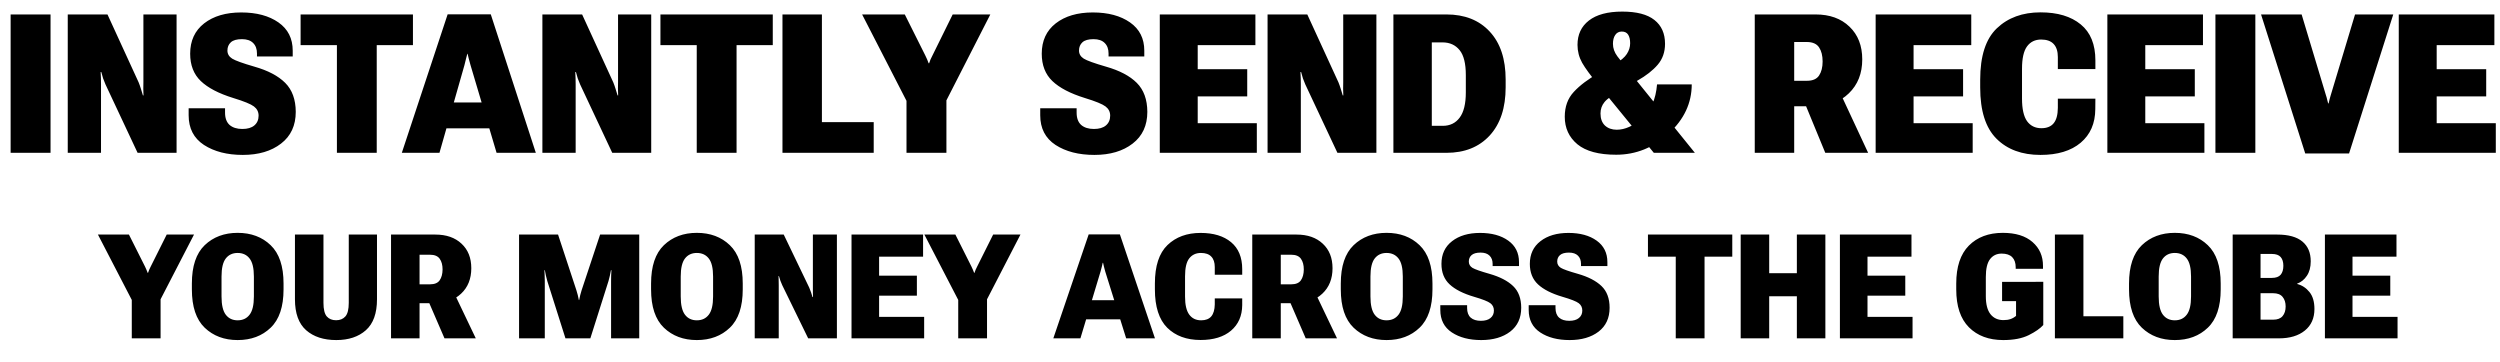 <svg width="822" height="119" viewBox="0 0 822 119" fill="none" xmlns="http://www.w3.org/2000/svg">
<path d="M3.494 50.249V4.749H16.619V50.249H3.494ZM22.276 50.249V4.749H35.338L45.588 27.093C45.859 27.759 46.109 28.468 46.338 29.218C46.588 29.968 46.807 30.686 46.994 31.374H47.182C47.14 30.645 47.119 29.926 47.119 29.218C47.14 28.489 47.151 27.759 47.151 27.03V4.749H58.057V50.249H45.244L34.682 27.749C34.411 27.124 34.151 26.468 33.901 25.78C33.672 25.072 33.474 24.374 33.307 23.686H33.088C33.151 24.416 33.182 25.093 33.182 25.718C33.203 26.343 33.213 27.009 33.213 27.718V50.249H22.276ZM62.026 37.905V35.593H73.994V36.905C73.974 38.759 74.463 40.145 75.463 41.062C76.484 41.957 77.89 42.405 79.682 42.405C81.39 42.405 82.703 42.02 83.619 41.249C84.557 40.457 85.026 39.384 85.026 38.03C85.026 36.78 84.515 35.77 83.494 34.999C82.494 34.228 80.224 33.301 76.682 32.218C71.911 30.739 68.359 28.884 66.026 26.655C63.692 24.426 62.526 21.426 62.526 17.655C62.526 13.405 64.057 10.082 67.119 7.687C70.203 5.291 74.265 4.093 79.307 4.093C84.349 4.093 88.432 5.187 91.557 7.374C94.682 9.562 96.244 12.655 96.244 16.655V18.561H84.494V17.593C84.494 16.114 84.067 14.957 83.213 14.124C82.38 13.291 81.161 12.874 79.557 12.874C77.869 12.874 76.651 13.218 75.901 13.905C75.151 14.593 74.776 15.499 74.776 16.624C74.776 17.728 75.296 18.614 76.338 19.28C77.38 19.926 79.807 20.801 83.619 21.905C88.099 23.176 91.484 24.957 93.776 27.249C96.067 29.541 97.224 32.718 97.244 36.78C97.244 41.259 95.63 44.739 92.401 47.218C89.192 49.697 85.005 50.937 79.838 50.937C74.692 50.937 70.432 49.843 67.057 47.655C63.703 45.447 62.026 42.197 62.026 37.905ZM98.838 14.843V4.749H135.776V14.843H123.869V50.249H110.776V14.843H98.838ZM132.119 50.249L147.182 4.718H161.369L176.182 50.249H163.276L154.713 21.436C154.463 20.624 154.265 19.895 154.119 19.249C153.974 18.603 153.849 18.082 153.744 17.686H153.651C153.547 18.082 153.411 18.603 153.244 19.249C153.099 19.874 152.922 20.593 152.713 21.405L144.494 50.249H132.119ZM141.526 42.187L143.338 33.687H164.432L166.369 42.187H141.526ZM178.338 50.249V4.749H191.401L201.651 27.093C201.922 27.759 202.172 28.468 202.401 29.218C202.651 29.968 202.869 30.686 203.057 31.374H203.244C203.203 30.645 203.182 29.926 203.182 29.218C203.203 28.489 203.213 27.759 203.213 27.03V4.749H214.119V50.249H201.307L190.744 27.749C190.474 27.124 190.213 26.468 189.963 25.78C189.734 25.072 189.536 24.374 189.369 23.686H189.151C189.213 24.416 189.244 25.093 189.244 25.718C189.265 26.343 189.276 27.009 189.276 27.718V50.249H178.338ZM217.151 14.843V4.749H254.088V14.843H242.182V50.249H229.088V14.843H217.151ZM257.276 50.249V4.749H270.244V40.155H287.276V50.249H257.276ZM298.057 50.249V33.155L283.463 4.749H297.494L304.244 18.249C304.474 18.707 304.672 19.134 304.838 19.53C305.026 19.926 305.192 20.353 305.338 20.811H305.494C305.64 20.353 305.797 19.926 305.963 19.53C306.151 19.134 306.359 18.707 306.588 18.249L313.244 4.749H325.619L311.182 32.999V50.249H298.057ZM342.026 37.905V35.593H353.994V36.905C353.974 38.759 354.463 40.145 355.463 41.062C356.484 41.957 357.89 42.405 359.682 42.405C361.39 42.405 362.703 42.02 363.619 41.249C364.557 40.457 365.026 39.384 365.026 38.03C365.026 36.78 364.515 35.77 363.494 34.999C362.494 34.228 360.224 33.301 356.682 32.218C351.911 30.739 348.359 28.884 346.026 26.655C343.692 24.426 342.526 21.426 342.526 17.655C342.526 13.405 344.057 10.082 347.119 7.687C350.203 5.291 354.265 4.093 359.307 4.093C364.349 4.093 368.432 5.187 371.557 7.374C374.682 9.562 376.244 12.655 376.244 16.655V18.561H364.494V17.593C364.494 16.114 364.067 14.957 363.213 14.124C362.38 13.291 361.161 12.874 359.557 12.874C357.869 12.874 356.651 13.218 355.901 13.905C355.151 14.593 354.776 15.499 354.776 16.624C354.776 17.728 355.297 18.614 356.338 19.28C357.38 19.926 359.807 20.801 363.619 21.905C368.099 23.176 371.484 24.957 373.776 27.249C376.067 29.541 377.224 32.718 377.244 36.78C377.244 41.259 375.63 44.739 372.401 47.218C369.192 49.697 365.005 50.937 359.838 50.937C354.692 50.937 350.432 49.843 347.057 47.655C343.703 45.447 342.026 42.197 342.026 37.905ZM381.338 50.249V4.749H412.776V14.843H393.807V22.749H410.088V31.686H393.807V40.499H413.244V50.249H381.338ZM416.776 50.249V4.749H429.838L440.088 27.093C440.359 27.759 440.609 28.468 440.838 29.218C441.088 29.968 441.307 30.686 441.494 31.374H441.682C441.64 30.645 441.619 29.926 441.619 29.218C441.64 28.489 441.651 27.759 441.651 27.03V4.749H452.557V50.249H439.744L429.182 27.749C428.911 27.124 428.651 26.468 428.401 25.78C428.172 25.072 427.974 24.374 427.807 23.686H427.588C427.651 24.416 427.682 25.093 427.682 25.718C427.703 26.343 427.713 27.009 427.713 27.718V50.249H416.776ZM458.151 50.249V4.749H475.588C481.588 4.749 486.328 6.624 489.807 10.374C493.307 14.124 495.057 19.384 495.057 26.155V28.686C495.057 35.457 493.307 40.749 489.807 44.562C486.307 48.353 481.567 50.249 475.588 50.249H458.151ZM470.776 41.374H474.369C476.744 41.374 478.599 40.478 479.932 38.687C481.286 36.895 481.963 34.124 481.963 30.374V24.686C481.963 20.895 481.286 18.166 479.932 16.499C478.578 14.812 476.724 13.957 474.369 13.937H470.776V41.374ZM514.494 38.374C514.494 35.062 515.484 32.343 517.463 30.218C519.442 28.072 522.161 26.02 525.619 24.061L531.088 20.968C532.922 19.926 534.192 18.853 534.901 17.749C535.63 16.624 535.994 15.447 535.994 14.218C535.994 13.03 535.776 12.093 535.338 11.405C534.901 10.718 534.203 10.374 533.244 10.374C532.307 10.374 531.588 10.749 531.088 11.499C530.588 12.228 530.338 13.197 530.338 14.405C530.338 15.843 530.817 17.207 531.776 18.499C532.755 19.791 534.224 21.666 536.182 24.124L557.276 50.249H543.776L525.432 27.78C522.994 24.843 521.255 22.468 520.213 20.655C519.192 18.822 518.682 16.853 518.682 14.749C518.682 11.353 519.932 8.687 522.432 6.749C524.953 4.791 528.609 3.812 533.401 3.812C538.13 3.812 541.651 4.728 543.963 6.562C546.297 8.395 547.463 11.009 547.463 14.405C547.463 17.114 546.661 19.405 545.057 21.28C543.453 23.155 541.234 24.895 538.401 26.499L533.619 29.218C530.453 31.03 528.432 32.478 527.557 33.562C526.682 34.624 526.244 35.874 526.244 37.312C526.244 39.02 526.734 40.343 527.713 41.28C528.713 42.197 530.005 42.655 531.588 42.655C534.276 42.655 537.047 41.416 539.901 38.937C542.776 36.437 544.422 32.707 544.838 27.749H556.244C556.244 33.874 553.724 39.259 548.682 43.905C543.661 48.551 537.901 50.874 531.401 50.874C525.692 50.874 521.442 49.728 518.651 47.437C515.88 45.124 514.494 42.103 514.494 38.374ZM576.963 50.249V4.749H596.963C601.63 4.749 605.349 6.093 608.119 8.78C610.911 11.447 612.307 15.03 612.307 19.53C612.307 24.134 610.838 27.853 607.901 30.686C604.963 33.52 601.265 34.937 596.807 34.937H589.932V50.249H576.963ZM589.932 26.561H594.151C596.026 26.561 597.349 25.978 598.119 24.811C598.89 23.645 599.276 22.114 599.276 20.218C599.276 18.301 598.89 16.759 598.119 15.593C597.349 14.426 596.026 13.832 594.151 13.812H589.932V26.561ZM600.151 50.249L592.026 30.53L603.682 27.593L614.244 50.249H600.151ZM616.713 50.249V4.749H648.151V14.843H629.182V22.749H645.463V31.686H629.182V40.499H648.619V50.249H616.713ZM651.088 28.78V26.218C651.088 18.426 652.911 12.791 656.557 9.312C660.224 5.812 665.015 4.062 670.932 4.062C676.536 4.062 680.942 5.384 684.151 8.03C687.359 10.655 688.963 14.593 688.963 19.843V22.718H676.619V18.749C676.619 16.874 676.161 15.447 675.244 14.468C674.328 13.489 672.953 12.999 671.119 12.999C669.14 12.999 667.599 13.749 666.494 15.249C665.39 16.749 664.838 19.207 664.838 22.624V32.405C664.838 35.801 665.39 38.28 666.494 39.843C667.619 41.384 669.192 42.155 671.213 42.155C673.005 42.155 674.349 41.614 675.244 40.53C676.14 39.447 676.599 37.759 676.619 35.468V32.437H688.963L688.932 35.874C688.911 40.562 687.307 44.249 684.119 46.937C680.953 49.603 676.547 50.937 670.901 50.937C664.817 50.937 659.994 49.155 656.432 45.593C652.869 42.03 651.088 36.426 651.088 28.78ZM692.901 50.249V4.749H724.338V14.843H705.369V22.749H721.651V31.686H705.369V40.499H724.807V50.249H692.901ZM728.432 50.249V4.749H741.557V50.249H728.432ZM743.432 4.749H756.776L764.807 31.436C764.953 31.832 765.067 32.249 765.151 32.687C765.255 33.103 765.369 33.541 765.494 33.999H765.651C765.755 33.541 765.859 33.093 765.963 32.655C766.088 32.197 766.203 31.791 766.307 31.436L774.338 4.749H786.901L772.369 50.468H757.963L743.432 4.749ZM788.713 50.249V4.749H820.151V14.843H801.182V22.749H817.463V31.686H801.182V40.499H820.619V50.249H788.713Z" fill="black"/>
<path d="M43.33 111.249V98.616L32.198 77.124H42.393L47.69 87.671C47.877 88.03 48.033 88.374 48.158 88.702C48.299 89.015 48.432 89.351 48.557 89.71H48.674C48.799 89.351 48.924 89.015 49.049 88.702C49.19 88.374 49.354 88.03 49.541 87.671L54.815 77.124H63.791L52.799 98.405V111.249H43.33ZM63.088 95.147V93.226C63.088 87.522 64.494 83.319 67.307 80.616C70.135 77.913 73.744 76.561 78.135 76.561C82.557 76.561 86.174 77.913 88.987 80.616C91.815 83.319 93.229 87.522 93.229 93.226V95.147C93.229 100.851 91.815 105.054 88.987 107.757C86.174 110.46 82.557 111.812 78.135 111.812C73.744 111.812 70.135 110.46 67.307 107.757C64.494 105.054 63.088 100.851 63.088 95.147ZM72.838 97.491C72.838 100.272 73.307 102.272 74.244 103.491C75.182 104.71 76.479 105.319 78.135 105.319C79.807 105.319 81.112 104.71 82.049 103.491C83.002 102.272 83.479 100.272 83.479 97.491V90.929C83.479 88.163 83.002 86.179 82.049 84.976C81.112 83.772 79.807 83.171 78.135 83.171C76.479 83.171 75.182 83.772 74.244 84.976C73.307 86.179 72.838 88.163 72.838 90.929V97.491ZM96.979 98.405V77.124H106.354V99.577C106.354 101.718 106.721 103.21 107.455 104.054C108.19 104.882 109.205 105.296 110.502 105.296C111.799 105.296 112.815 104.882 113.549 104.054C114.299 103.21 114.674 101.718 114.674 99.577V77.124H123.955V98.405C123.955 103.015 122.737 106.405 120.299 108.577C117.877 110.733 114.635 111.812 110.573 111.812C106.416 111.812 103.112 110.733 100.659 108.577C98.205 106.405 96.979 103.015 96.979 98.405ZM128.573 111.249V77.124H143.127C146.752 77.124 149.627 78.124 151.752 80.124C153.893 82.108 154.963 84.796 154.963 88.186C154.963 91.671 153.846 94.46 151.612 96.554C149.377 98.647 146.518 99.694 143.034 99.694H137.948V111.249H128.573ZM137.948 93.483H141.393C142.893 93.483 143.948 93.046 144.557 92.171C145.182 91.28 145.502 90.093 145.518 88.608C145.518 87.14 145.205 85.968 144.58 85.093C143.955 84.202 142.893 83.757 141.393 83.757H137.948V93.483ZM146.151 111.249L139.682 96.272L148.424 94.468L156.44 111.249H146.151ZM170.666 111.249V77.124H183.487L189.534 95.476C189.705 96.022 189.854 96.546 189.979 97.046C190.104 97.53 190.221 98.069 190.33 98.663H190.424C190.534 98.069 190.651 97.53 190.776 97.046C190.916 96.546 191.065 96.022 191.221 95.476L197.315 77.124H210.182V111.249H200.924V92.382C200.924 91.851 200.932 91.265 200.948 90.624C200.963 89.968 200.994 89.374 201.041 88.843H200.877C200.799 89.39 200.682 89.983 200.526 90.624C200.385 91.265 200.237 91.851 200.08 92.382L194.104 111.249H185.924L179.948 92.382C179.791 91.851 179.635 91.241 179.479 90.554C179.323 89.866 179.213 89.296 179.151 88.843H179.01C179.041 89.296 179.065 89.866 179.08 90.554C179.112 91.241 179.127 91.851 179.127 92.382V111.249H170.666ZM214.073 95.147V93.226C214.073 87.522 215.479 83.319 218.291 80.616C221.119 77.913 224.729 76.561 229.119 76.561C233.541 76.561 237.159 77.913 239.971 80.616C242.799 83.319 244.213 87.522 244.213 93.226V95.147C244.213 100.851 242.799 105.054 239.971 107.757C237.159 110.46 233.541 111.812 229.119 111.812C224.729 111.812 221.119 110.46 218.291 107.757C215.479 105.054 214.073 100.851 214.073 95.147ZM223.823 97.491C223.823 100.272 224.291 102.272 225.229 103.491C226.166 104.71 227.463 105.319 229.119 105.319C230.791 105.319 232.096 104.71 233.034 103.491C233.987 102.272 234.463 100.272 234.463 97.491V90.929C234.463 88.163 233.987 86.179 233.034 84.976C232.096 83.772 230.791 83.171 229.119 83.171C227.463 83.171 226.166 83.772 225.229 84.976C224.291 86.179 223.823 88.163 223.823 90.929V97.491ZM248.151 111.249V77.124H257.69L266.08 94.585C266.299 95.069 266.494 95.577 266.666 96.108C266.854 96.64 267.018 97.163 267.159 97.679H267.323C267.291 97.147 267.276 96.624 267.276 96.108C267.276 95.577 267.276 95.046 267.276 94.515V77.124H275.174V111.249H265.729L257.198 93.765C256.979 93.28 256.776 92.788 256.588 92.288C256.416 91.772 256.26 91.265 256.119 90.765H255.979C256.01 91.296 256.026 91.804 256.026 92.288C256.041 92.757 256.049 93.265 256.049 93.811V111.249H248.151ZM279.979 111.249V77.124H303.51V84.39H289.049V90.647H301.471V97.21H289.049V104.194H303.862V111.249H279.979ZM315.065 111.249V98.616L303.932 77.124H314.127L319.424 87.671C319.612 88.03 319.768 88.374 319.893 88.702C320.034 89.015 320.166 89.351 320.291 89.71H320.409C320.534 89.351 320.659 89.015 320.784 88.702C320.924 88.374 321.088 88.03 321.276 87.671L326.549 77.124H335.526L324.534 98.405V111.249H315.065ZM346.33 111.249L357.955 77.077H368.221L379.752 111.249H370.284L363.393 89.241C363.221 88.647 363.08 88.116 362.971 87.647C362.862 87.163 362.768 86.749 362.69 86.405H362.573C362.51 86.749 362.416 87.163 362.291 87.647C362.182 88.116 362.041 88.647 361.869 89.241L355.237 111.249H346.33ZM353.549 104.991L355.002 98.71H370.612L372.135 104.991H353.549ZM379.729 95.147V93.226C379.729 87.444 381.112 83.226 383.877 80.569C386.643 77.913 390.268 76.585 394.752 76.585C399.002 76.585 402.346 77.601 404.784 79.632C407.221 81.663 408.44 84.616 408.44 88.491V90.343H399.416V87.811C399.416 86.296 399.034 85.147 398.268 84.366C397.518 83.569 396.385 83.171 394.869 83.171C393.244 83.171 391.963 83.765 391.026 84.952C390.104 86.124 389.643 88.085 389.643 90.835V97.538C389.643 100.226 390.104 102.194 391.026 103.444C391.948 104.694 393.252 105.319 394.94 105.319C396.424 105.319 397.534 104.89 398.268 104.03C399.002 103.155 399.385 101.843 399.416 100.093V98.124H408.44V100.327C408.409 103.858 407.182 106.655 404.76 108.718C402.354 110.765 399.018 111.788 394.752 111.788C390.159 111.788 386.502 110.444 383.784 107.757C381.08 105.054 379.729 100.851 379.729 95.147ZM411.744 111.249V77.124H426.299C429.924 77.124 432.799 78.124 434.924 80.124C437.065 82.108 438.135 84.796 438.135 88.186C438.135 91.671 437.018 94.46 434.784 96.554C432.549 98.647 429.69 99.694 426.205 99.694H421.119V111.249H411.744ZM421.119 93.483H424.565C426.065 93.483 427.119 93.046 427.729 92.171C428.354 91.28 428.674 90.093 428.69 88.608C428.69 87.14 428.377 85.968 427.752 85.093C427.127 84.202 426.065 83.757 424.565 83.757H421.119V93.483ZM429.323 111.249L422.854 96.272L431.596 94.468L439.612 111.249H429.323ZM440.854 95.147V93.226C440.854 87.522 442.26 83.319 445.073 80.616C447.901 77.913 451.51 76.561 455.901 76.561C460.323 76.561 463.94 77.913 466.752 80.616C469.58 83.319 470.994 87.522 470.994 93.226V95.147C470.994 100.851 469.58 105.054 466.752 107.757C463.94 110.46 460.323 111.812 455.901 111.812C451.51 111.812 447.901 110.46 445.073 107.757C442.26 105.054 440.854 100.851 440.854 95.147ZM450.604 97.491C450.604 100.272 451.073 102.272 452.01 103.491C452.948 104.71 454.244 105.319 455.901 105.319C457.573 105.319 458.877 104.71 459.815 103.491C460.768 102.272 461.244 100.272 461.244 97.491V90.929C461.244 88.163 460.768 86.179 459.815 84.976C458.877 83.772 457.573 83.171 455.901 83.171C454.244 83.171 452.948 83.772 452.01 84.976C451.073 86.179 450.604 88.163 450.604 90.929V97.491ZM473.573 101.897V100.351H482.385V101.265C482.385 102.687 482.784 103.749 483.58 104.452C484.377 105.14 485.487 105.483 486.909 105.483C488.284 105.483 489.338 105.179 490.073 104.569C490.823 103.96 491.198 103.14 491.198 102.108C491.198 101.093 490.807 100.288 490.026 99.694C489.244 99.101 487.463 98.397 484.682 97.585C481.119 96.538 478.44 95.179 476.643 93.507C474.846 91.835 473.948 89.585 473.948 86.757C473.948 83.585 475.112 81.101 477.44 79.304C479.768 77.491 482.838 76.585 486.651 76.585C490.463 76.585 493.549 77.429 495.909 79.116C498.268 80.804 499.448 83.163 499.448 86.194V87.483H490.776V86.78C490.776 85.624 490.44 84.718 489.768 84.061C489.096 83.39 488.112 83.054 486.815 83.054C485.471 83.054 484.487 83.327 483.862 83.874C483.252 84.405 482.948 85.116 482.948 86.007C482.948 86.882 483.346 87.569 484.143 88.069C484.955 88.554 486.823 89.21 489.744 90.038C493.135 91.007 495.721 92.343 497.502 94.046C499.284 95.749 500.174 98.132 500.174 101.194C500.174 104.569 498.963 107.187 496.541 109.046C494.119 110.89 490.948 111.812 487.026 111.812C483.119 111.812 479.901 110.976 477.369 109.304C474.838 107.632 473.573 105.163 473.573 101.897ZM502.635 101.897V100.351H511.448V101.265C511.448 102.687 511.846 103.749 512.643 104.452C513.44 105.14 514.549 105.483 515.971 105.483C517.346 105.483 518.401 105.179 519.135 104.569C519.885 103.96 520.26 103.14 520.26 102.108C520.26 101.093 519.869 100.288 519.088 99.694C518.307 99.101 516.526 98.397 513.744 97.585C510.182 96.538 507.502 95.179 505.705 93.507C503.909 91.835 503.01 89.585 503.01 86.757C503.01 83.585 504.174 81.101 506.502 79.304C508.83 77.491 511.901 76.585 515.713 76.585C519.526 76.585 522.612 77.429 524.971 79.116C527.33 80.804 528.51 83.163 528.51 86.194V87.483H519.838V86.78C519.838 85.624 519.502 84.718 518.83 84.061C518.159 83.39 517.174 83.054 515.877 83.054C514.534 83.054 513.549 83.327 512.924 83.874C512.315 84.405 512.01 85.116 512.01 86.007C512.01 86.882 512.409 87.569 513.205 88.069C514.018 88.554 515.885 89.21 518.807 90.038C522.198 91.007 524.784 92.343 526.565 94.046C528.346 95.749 529.237 98.132 529.237 101.194C529.237 104.569 528.026 107.187 525.604 109.046C523.182 110.89 520.01 111.812 516.088 111.812C512.182 111.812 508.963 110.976 506.432 109.304C503.901 107.632 502.635 105.163 502.635 101.897ZM541.846 84.39V77.124H569.573V84.39H560.455V111.249H550.987V84.39H541.846ZM572.338 111.249V77.124H581.713V89.827H590.807V77.124H600.182V111.249H590.807V97.421H581.713V111.249H572.338ZM604.963 111.249V77.124H628.494V84.39H614.034V90.647H626.455V97.21H614.034V104.194H628.846V111.249H604.963ZM643.213 95.147V93.226C643.213 87.71 644.596 83.554 647.362 80.757C650.143 77.96 653.862 76.561 658.518 76.561C662.737 76.561 665.994 77.569 668.291 79.585C670.604 81.601 671.752 84.226 671.737 87.46V88.374H662.76V87.882C662.76 86.444 662.377 85.335 661.612 84.554C660.846 83.772 659.69 83.382 658.143 83.382C656.534 83.382 655.26 83.991 654.323 85.21C653.401 86.413 652.94 88.366 652.94 91.069V97.397C652.94 100.054 653.455 102.03 654.487 103.327C655.518 104.608 656.932 105.249 658.729 105.249C659.619 105.249 660.385 105.14 661.026 104.921C661.682 104.702 662.299 104.351 662.877 103.866V99.015H658.284V92.686L671.83 92.663V106.866C670.83 107.991 669.237 109.101 667.049 110.194C664.877 111.272 662.08 111.812 658.659 111.812C653.94 111.812 650.182 110.413 647.385 107.616C644.604 104.819 643.213 100.663 643.213 95.147ZM675.651 111.249V77.124H685.026V103.983H698.151V111.249H675.651ZM700.026 95.147V93.226C700.026 87.522 701.432 83.319 704.244 80.616C707.073 77.913 710.682 76.561 715.073 76.561C719.494 76.561 723.112 77.913 725.924 80.616C728.752 83.319 730.166 87.522 730.166 93.226V95.147C730.166 100.851 728.752 105.054 725.924 107.757C723.112 110.46 719.494 111.812 715.073 111.812C710.682 111.812 707.073 110.46 704.244 107.757C701.432 105.054 700.026 100.851 700.026 95.147ZM709.776 97.491C709.776 100.272 710.244 102.272 711.182 103.491C712.119 104.71 713.416 105.319 715.073 105.319C716.744 105.319 718.049 104.71 718.987 103.491C719.94 102.272 720.416 100.272 720.416 97.491V90.929C720.416 88.163 719.94 86.179 718.987 84.976C718.049 83.772 716.744 83.171 715.073 83.171C713.416 83.171 712.119 83.772 711.182 84.976C710.244 86.179 709.776 88.163 709.776 90.929V97.491ZM734.104 111.249V77.124H748.752C752.44 77.124 755.198 77.89 757.026 79.421C758.854 80.936 759.768 83.101 759.768 85.913C759.768 87.835 759.346 89.421 758.502 90.671C757.674 91.921 756.604 92.788 755.291 93.272V93.366C756.916 93.788 758.268 94.671 759.346 96.015C760.44 97.358 760.987 99.218 760.987 101.593C760.987 104.624 759.932 106.991 757.823 108.694C755.729 110.397 752.885 111.249 749.291 111.249H734.104ZM743.268 105.108H747.44C748.83 105.108 749.854 104.718 750.51 103.937C751.182 103.14 751.518 102.085 751.518 100.772C751.518 99.46 751.182 98.405 750.51 97.608C749.854 96.811 748.83 96.413 747.44 96.413H743.268V105.108ZM743.268 91.374H746.994C748.323 91.374 749.284 91.03 749.877 90.343C750.471 89.64 750.768 88.655 750.768 87.39C750.768 86.14 750.471 85.179 749.877 84.507C749.284 83.835 748.323 83.499 746.994 83.499H743.268V91.374ZM764.432 111.249V77.124H787.963V84.39H773.502V90.647H785.924V97.21H773.502V104.194H788.315V111.249H764.432Z" fill="black"/>
</svg>
